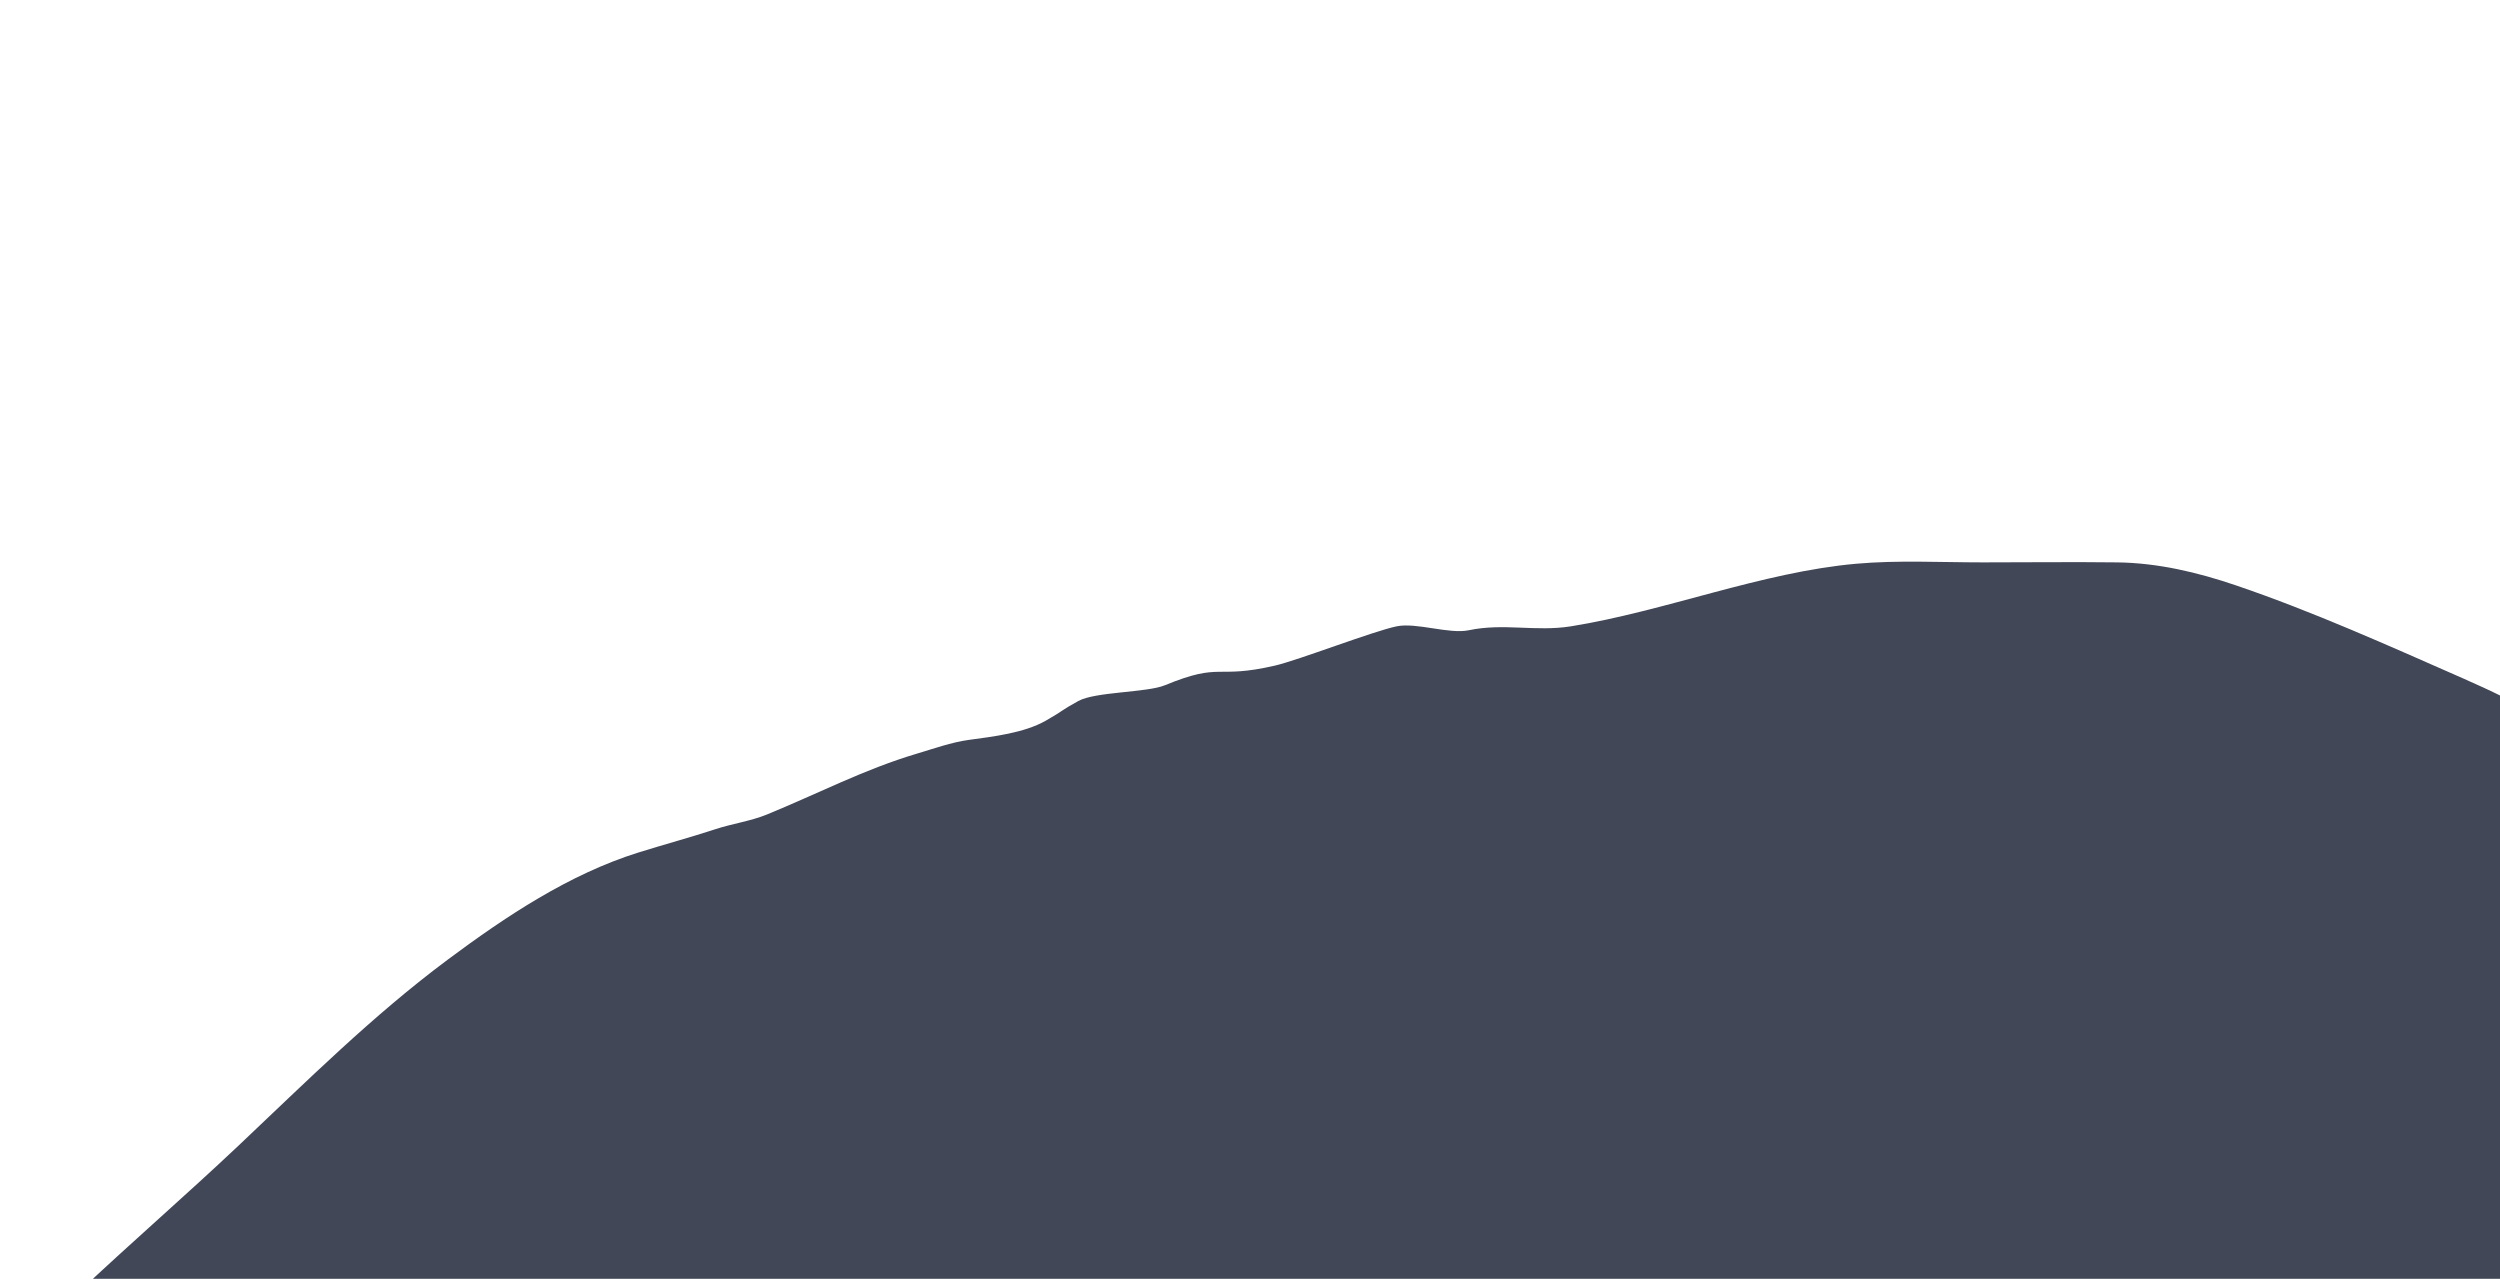 <svg width="954" height="488" viewBox="0 0 954 488" fill="none" xmlns="http://www.w3.org/2000/svg">
<g clip-path="url(#clip0_861_295)">
<path d="M90.957 437.227C70.782 456.282 49.763 474.428 29.609 493.463C25.736 499.272 14.923 499.556 8.953 501.622C5.689 502.752 3.308 507.112 1.723 510.195C-3.736 520.81 5.108 533.821 8.54 543.658C11.045 550.84 17.055 548.222 23.825 547.376C40.443 545.298 57.025 543.251 73.606 540.869C107.253 536.036 140.978 535.354 174.924 535.292C201.356 535.244 228.195 536.616 254.553 534.156C305.283 529.421 354.702 515.73 405.651 512.157C459.787 508.36 514.492 510.115 568.731 510.195C616.018 510.264 662.757 512.772 709.811 517.424C753 521.694 795.884 524.506 838.498 533.226C875.236 540.744 912.051 548.832 949.214 553.986C974.756 557.527 1001.49 560.131 1027.29 558.117C1038.07 557.275 1048.84 553.089 1056.52 545.31C1065.41 536.315 1070.56 524.128 1075.84 512.88C1081.6 500.596 1086.76 488.405 1090.91 475.493C1092.75 469.781 1090.8 464.326 1089.57 458.555L1089.34 457.46C1087.57 449.174 1085.82 440.96 1084.82 432.528C1084.18 427.128 1084.23 421.28 1082.76 416.003C1080.2 406.863 1072.07 397.47 1067.47 389.254C1059.31 374.681 1050.78 361.161 1041.13 347.529C1027.35 328.046 1013 309.802 995.587 293.307C979.237 277.814 960.793 268.053 940.229 259.018C911.586 246.432 882.904 233.483 853.267 223.386C838.644 218.404 823.447 214.8 807.927 214.607C790.857 214.395 773.771 214.607 756.7 214.607C740.662 214.607 724.306 213.707 708.314 215.124C672.348 218.31 635.212 233.261 599.5 239C586.094 241.155 573.782 237.683 560.5 240.5C553.049 242.081 540.506 237.46 533 239C524.046 240.837 495.408 251.944 486.5 254C463.408 259.329 466.46 252.458 444.5 261.5C437.634 264.327 417.991 263.93 411.5 267.5C404.314 271.452 406.289 270.892 399.145 274.974C390.764 279.764 378.906 281.076 369.607 282.359C363.045 283.264 356.159 285.729 349.777 287.626C329.976 293.513 311.716 303.018 292.663 310.813C286.449 313.355 279.493 314.286 273.091 316.39C263.344 319.592 253.402 322.254 243.605 325.323C217.156 333.609 192.977 349.727 170.896 366.171C142.17 387.562 116.946 412.682 90.957 437.227Z" fill="#414756"/>
</g>
<defs>
<clipPath id="clip0_861_295">
<rect width="954" height="488" fill="white"/>
</clipPath>
</defs>
</svg>
